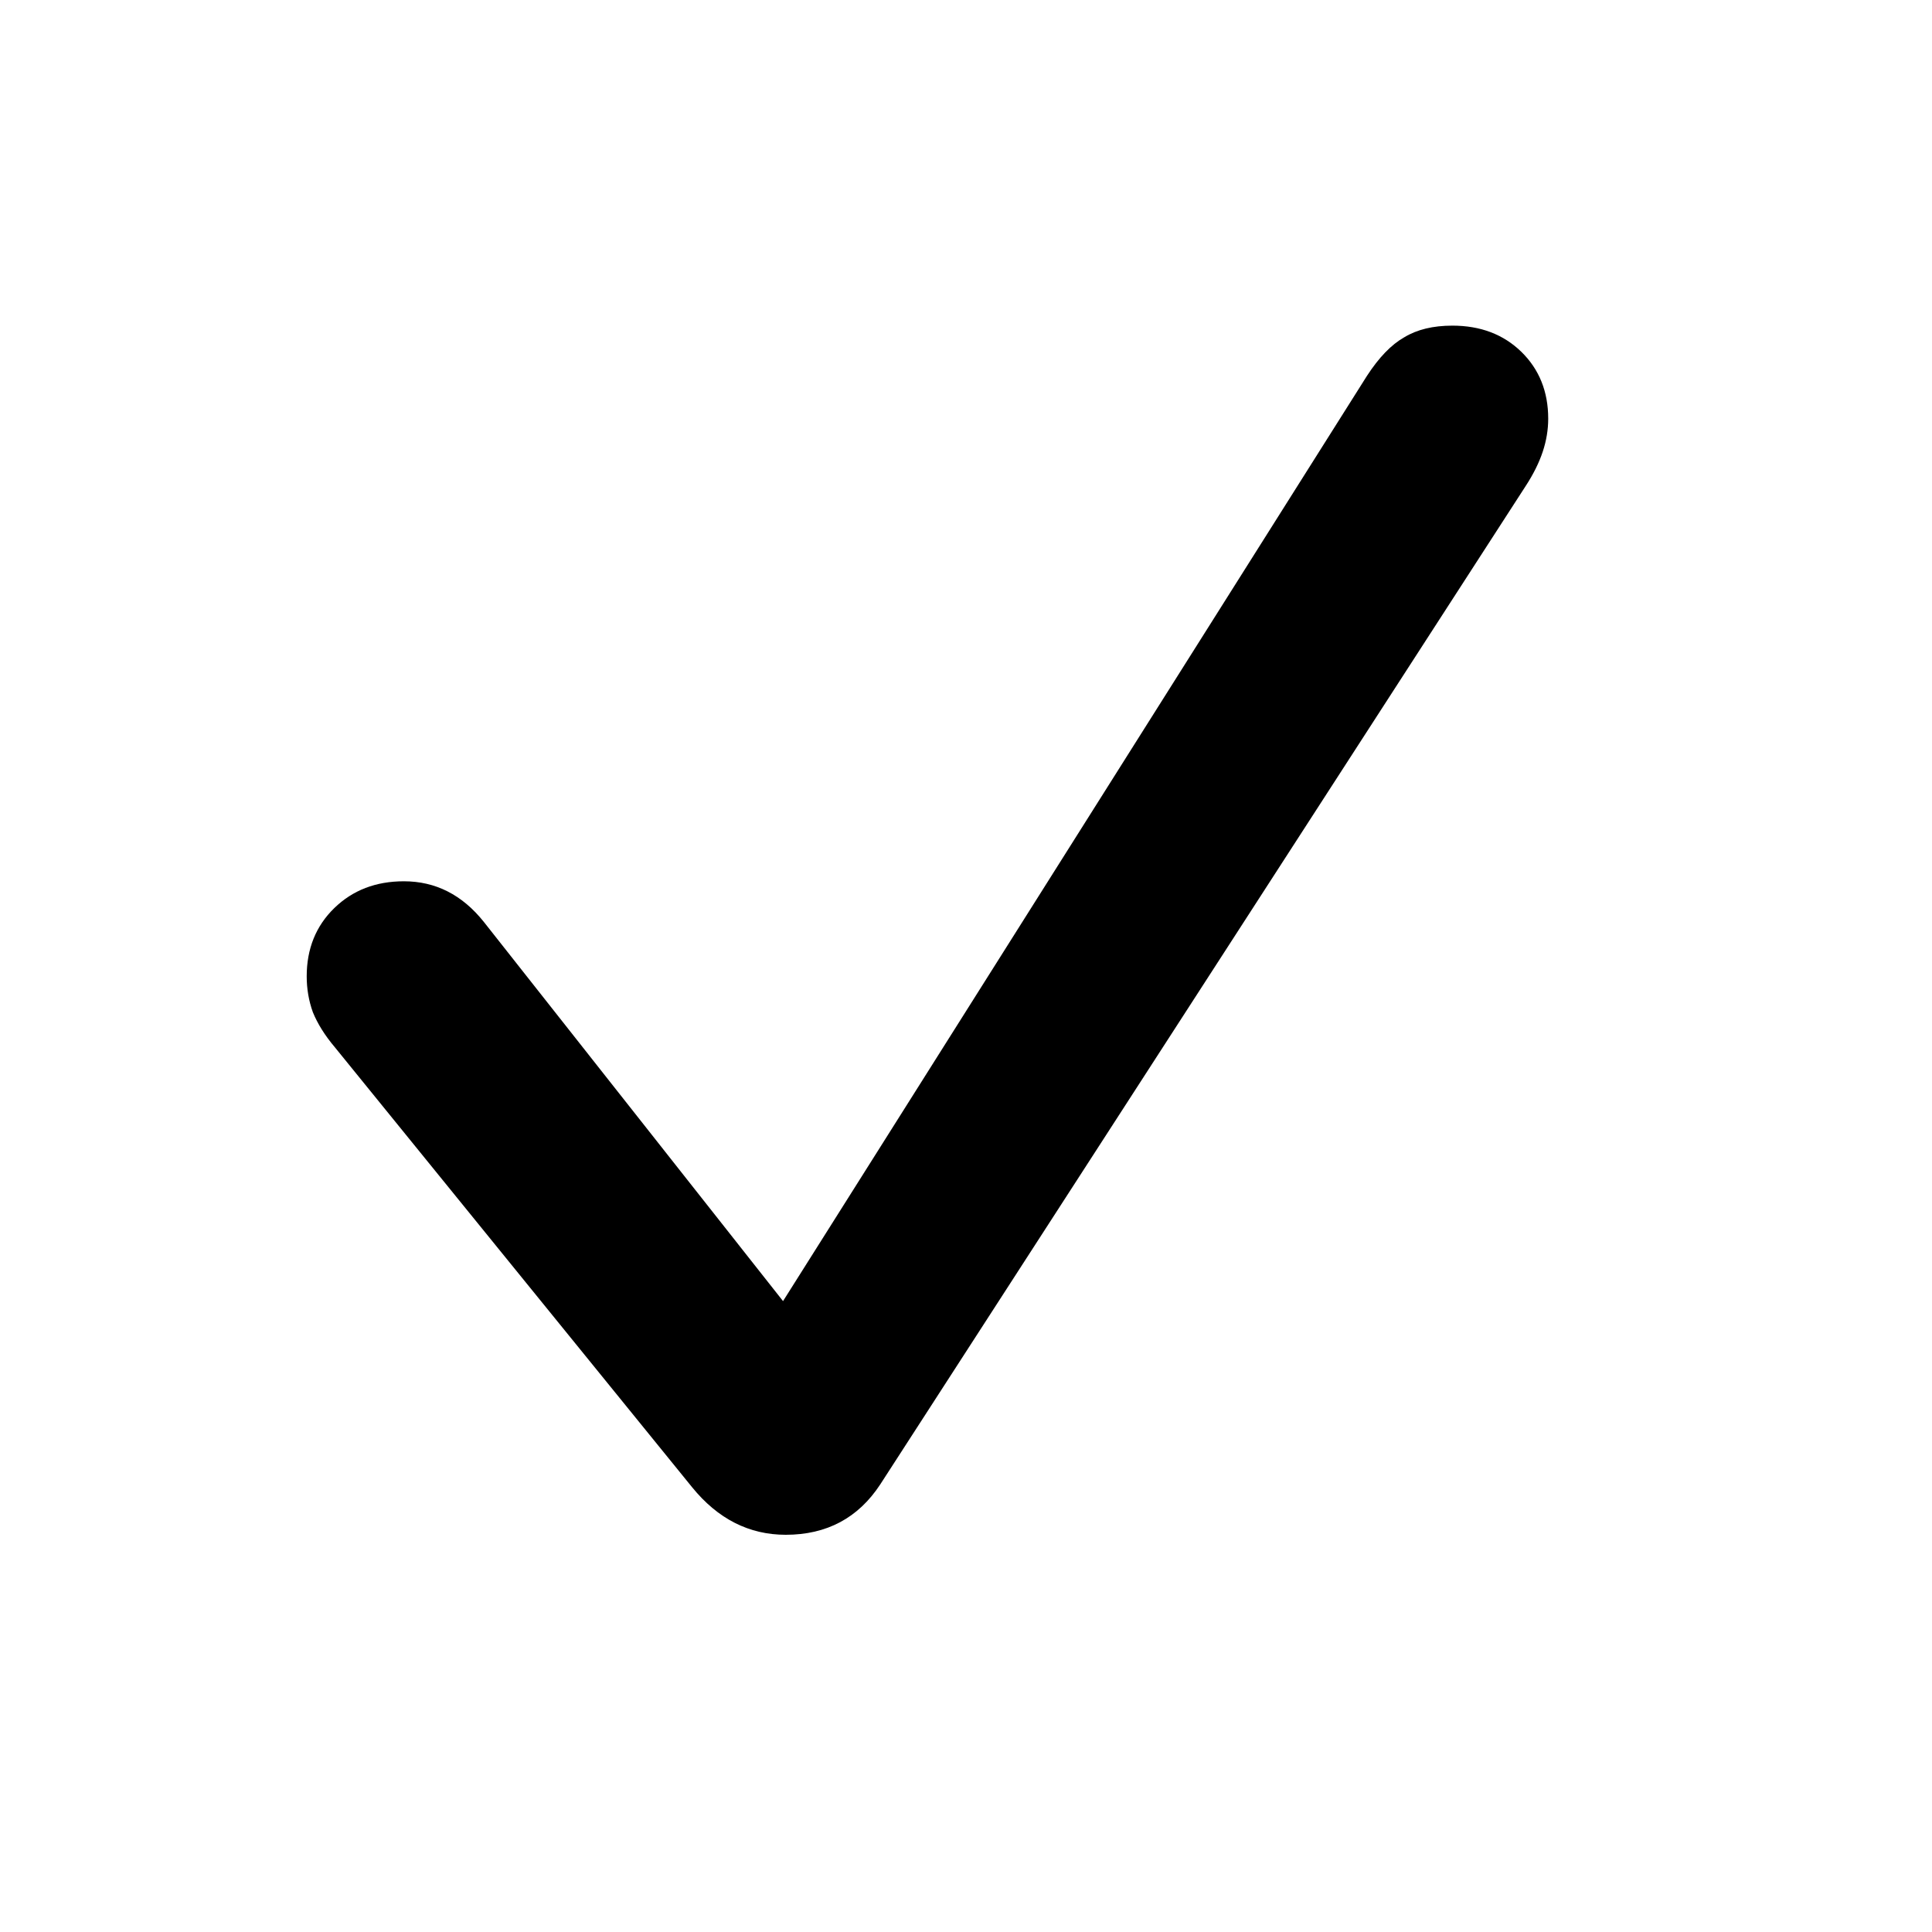 <svg width="20" height="20" viewBox="0 0 20 20" fill="none" xmlns="http://www.w3.org/2000/svg">
<path opacity="0.7" d="M8.134 15.888C7.754 15.888 7.43 15.723 7.164 15.395L3.467 10.842C3.363 10.719 3.287 10.597 3.239 10.479C3.196 10.36 3.175 10.236 3.175 10.107C3.175 9.822 3.27 9.586 3.46 9.401C3.651 9.215 3.891 9.123 4.181 9.123C4.509 9.123 4.785 9.263 5.009 9.544L8.106 13.469L14.15 3.892C14.274 3.701 14.402 3.568 14.536 3.492C14.669 3.411 14.835 3.371 15.035 3.371C15.325 3.371 15.563 3.461 15.749 3.642C15.934 3.823 16.027 4.054 16.027 4.334C16.027 4.448 16.008 4.563 15.97 4.677C15.932 4.791 15.873 4.91 15.792 5.034L9.112 15.367C8.884 15.714 8.558 15.888 8.134 15.888Z" fill="#0E0E10" style="fill:#0E0E10;fill:color(display-p3 0.055 0.055 0.063);fill-opacity:1;"/>
</svg>
